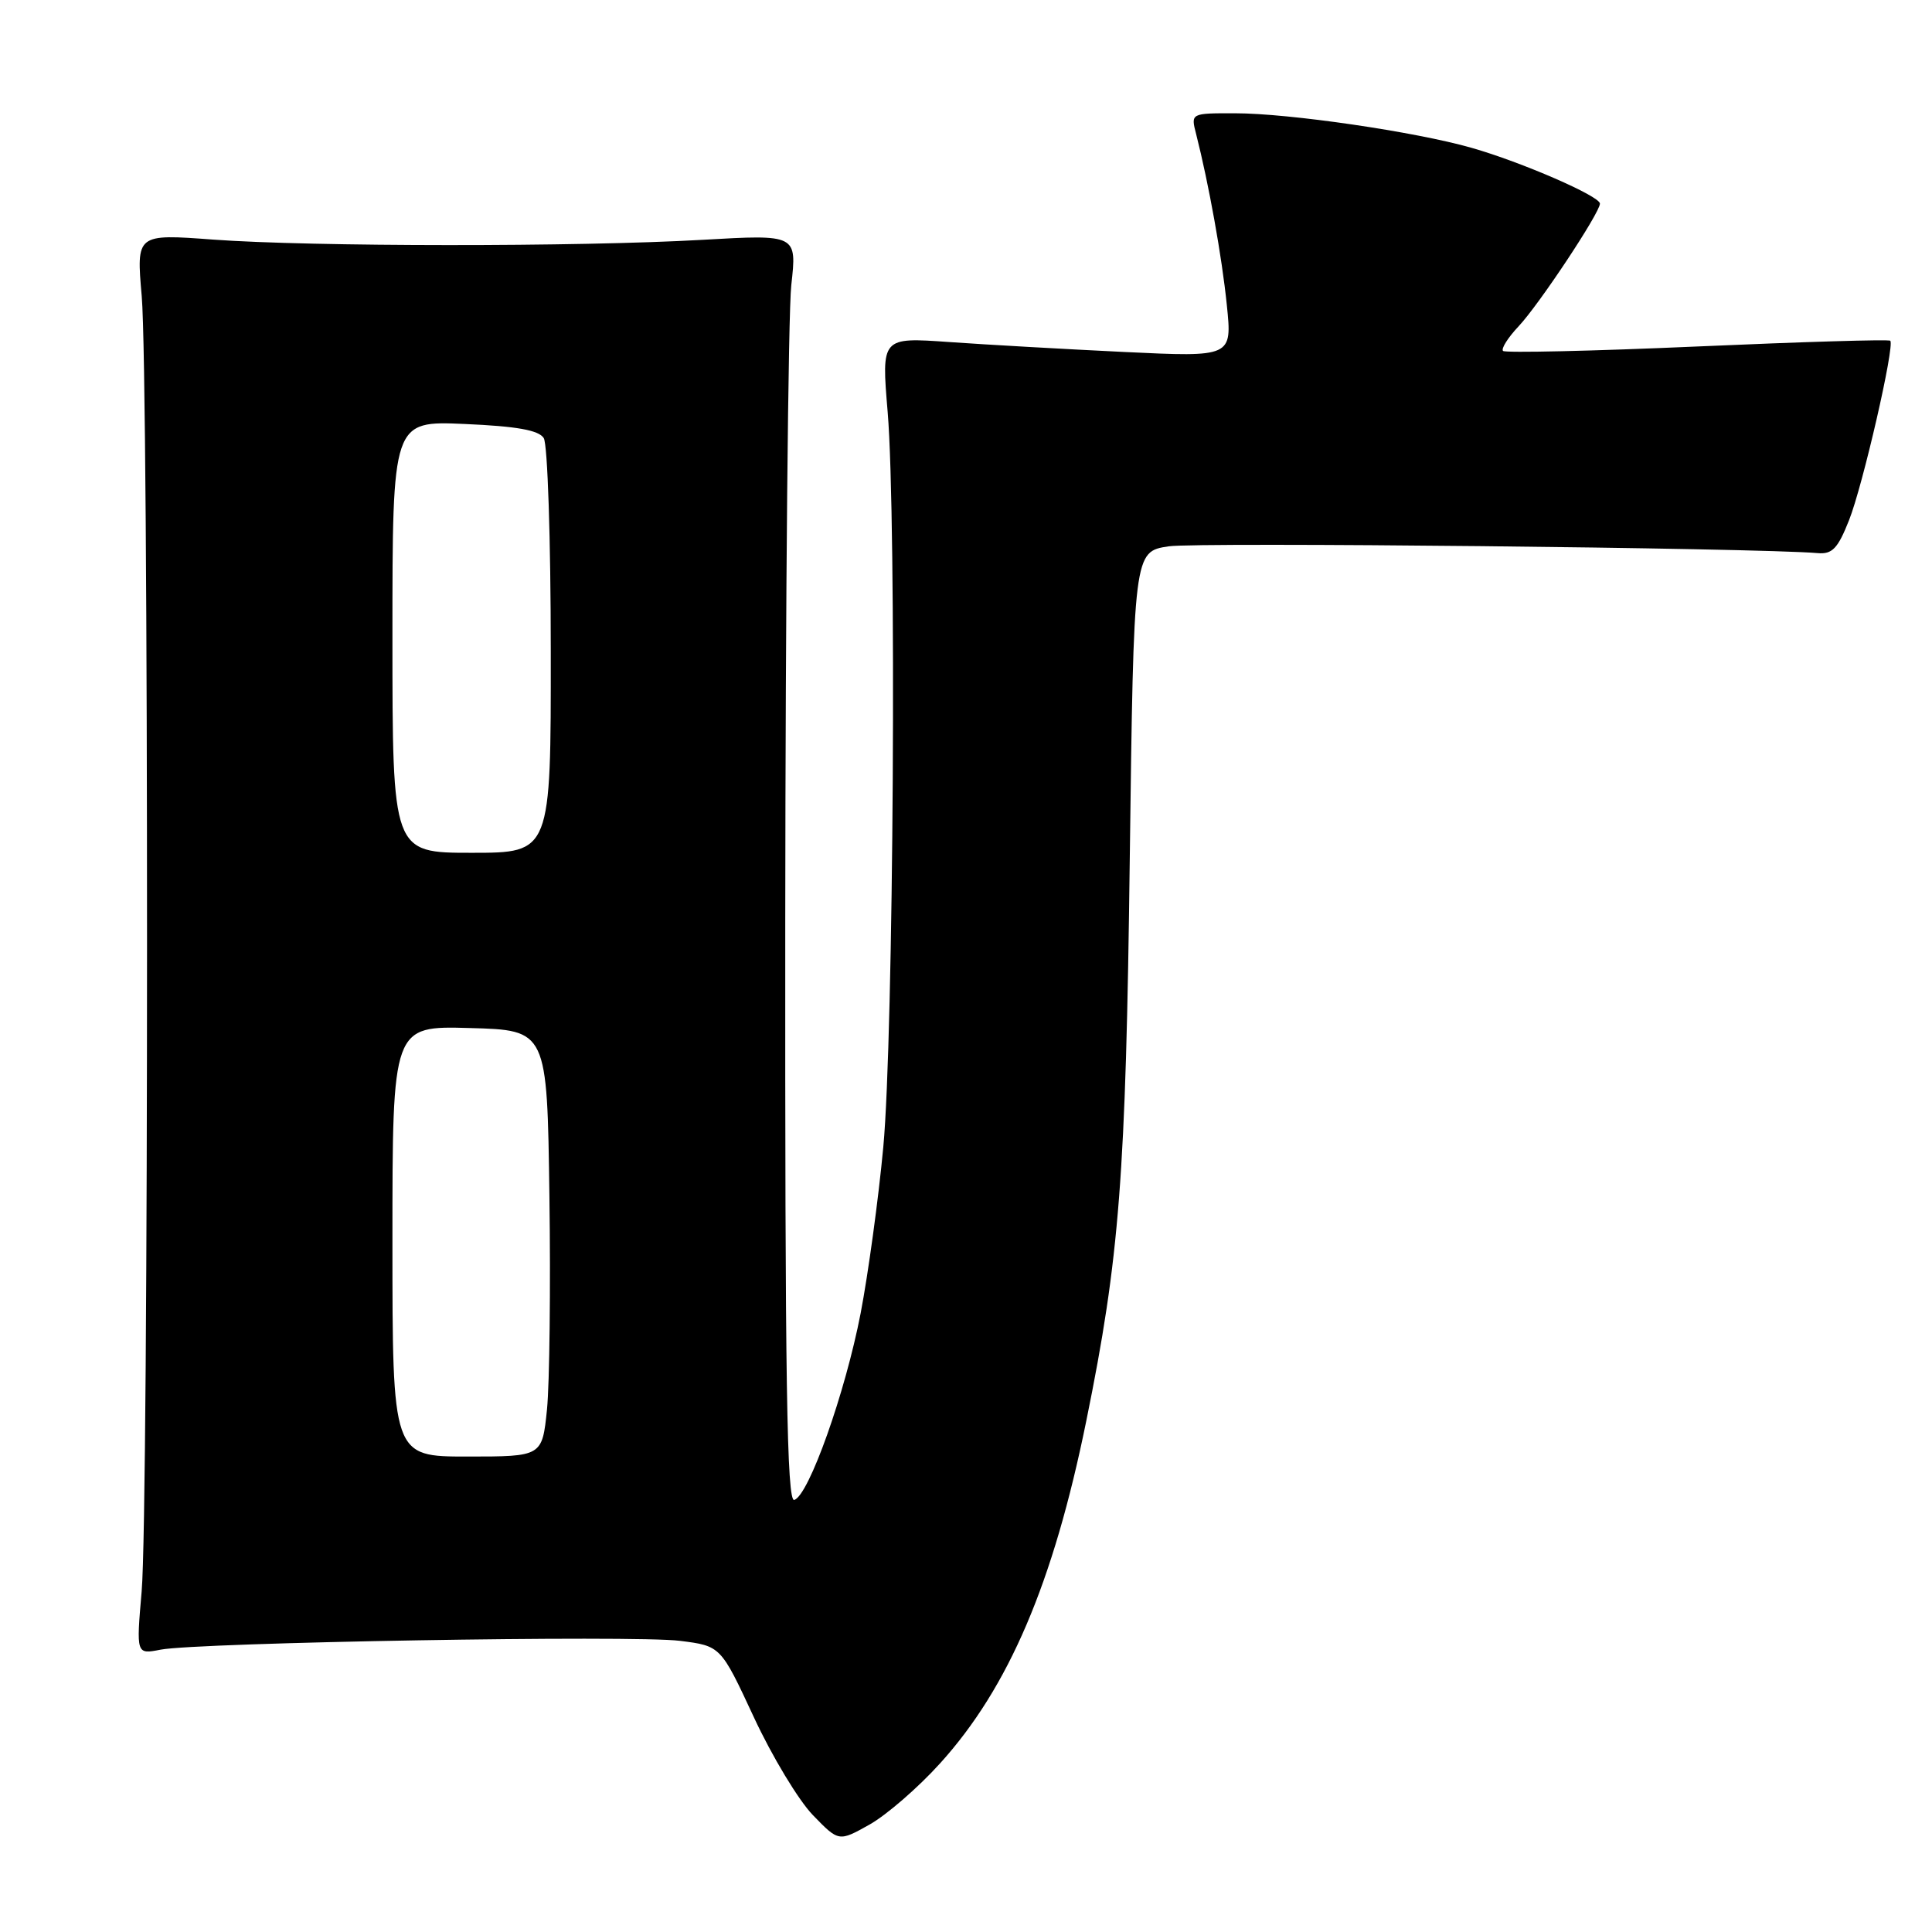 <?xml version="1.0" encoding="UTF-8" standalone="no"?>
<!DOCTYPE svg PUBLIC "-//W3C//DTD SVG 1.1//EN" "http://www.w3.org/Graphics/SVG/1.1/DTD/svg11.dtd" >
<svg xmlns="http://www.w3.org/2000/svg" xmlns:xlink="http://www.w3.org/1999/xlink" version="1.1" viewBox="0 0 256 256">
 <g >
 <path fill="currentColor"
d=" M 124.55 233.67 C 133.65 223.63 139.57 209.78 143.94 188.27 C 148.35 166.59 149.18 155.88 149.70 113.80 C 150.22 73.09 150.22 73.09 154.86 72.39 C 158.67 71.82 232.89 72.60 240.85 73.29 C 242.78 73.46 243.52 72.69 245.00 68.95 C 246.83 64.35 251.09 45.79 250.47 45.15 C 250.28 44.95 238.78 45.30 224.91 45.91 C 211.03 46.52 199.45 46.78 199.16 46.50 C 198.88 46.21 199.80 44.75 201.22 43.24 C 203.94 40.35 212.00 28.19 212.00 26.98 C 212.00 25.99 201.62 21.48 195.00 19.59 C 187.55 17.46 170.81 15.01 163.64 15.01 C 157.78 15.00 157.78 15.00 158.49 17.75 C 160.16 24.32 161.91 34.01 162.56 40.41 C 163.27 47.32 163.27 47.32 148.99 46.64 C 141.13 46.26 130.68 45.67 125.75 45.32 C 116.79 44.69 116.79 44.69 117.62 54.59 C 118.82 68.99 118.41 137.37 117.04 152.00 C 116.40 158.88 115.04 168.78 114.04 174.01 C 112.00 184.55 107.19 198.11 105.25 198.75 C 104.26 199.08 104.01 183.27 104.05 121.83 C 104.08 79.30 104.44 41.48 104.85 37.78 C 105.60 31.06 105.60 31.06 93.05 31.78 C 76.66 32.72 41.23 32.70 28.28 31.75 C 18.06 30.99 18.06 30.99 18.78 39.25 C 19.72 50.06 19.72 200.02 18.77 210.86 C 18.05 219.22 18.05 219.22 21.27 218.59 C 26.24 217.63 83.99 216.64 90.10 217.42 C 95.50 218.10 95.50 218.10 99.89 227.54 C 102.30 232.73 105.82 238.56 107.71 240.51 C 111.14 244.05 111.14 244.05 115.21 241.77 C 117.44 240.52 121.65 236.88 124.55 233.67 Z  M 52.00 164.47 C 52.00 135.93 52.00 135.93 62.25 136.22 C 72.50 136.50 72.50 136.50 72.80 158.50 C 72.97 170.60 72.82 183.31 72.48 186.75 C 71.84 193.00 71.84 193.00 61.92 193.00 C 52.00 193.00 52.00 193.00 52.00 164.47 Z  M 52.00 84.38 C 52.00 55.76 52.00 55.76 61.57 56.18 C 68.48 56.48 71.39 57.00 72.05 58.05 C 72.56 58.85 72.98 71.54 72.98 86.25 C 73.00 113.00 73.00 113.00 62.50 113.00 C 52.00 113.00 52.00 113.00 52.00 84.38 Z "/>
</g>
</svg>